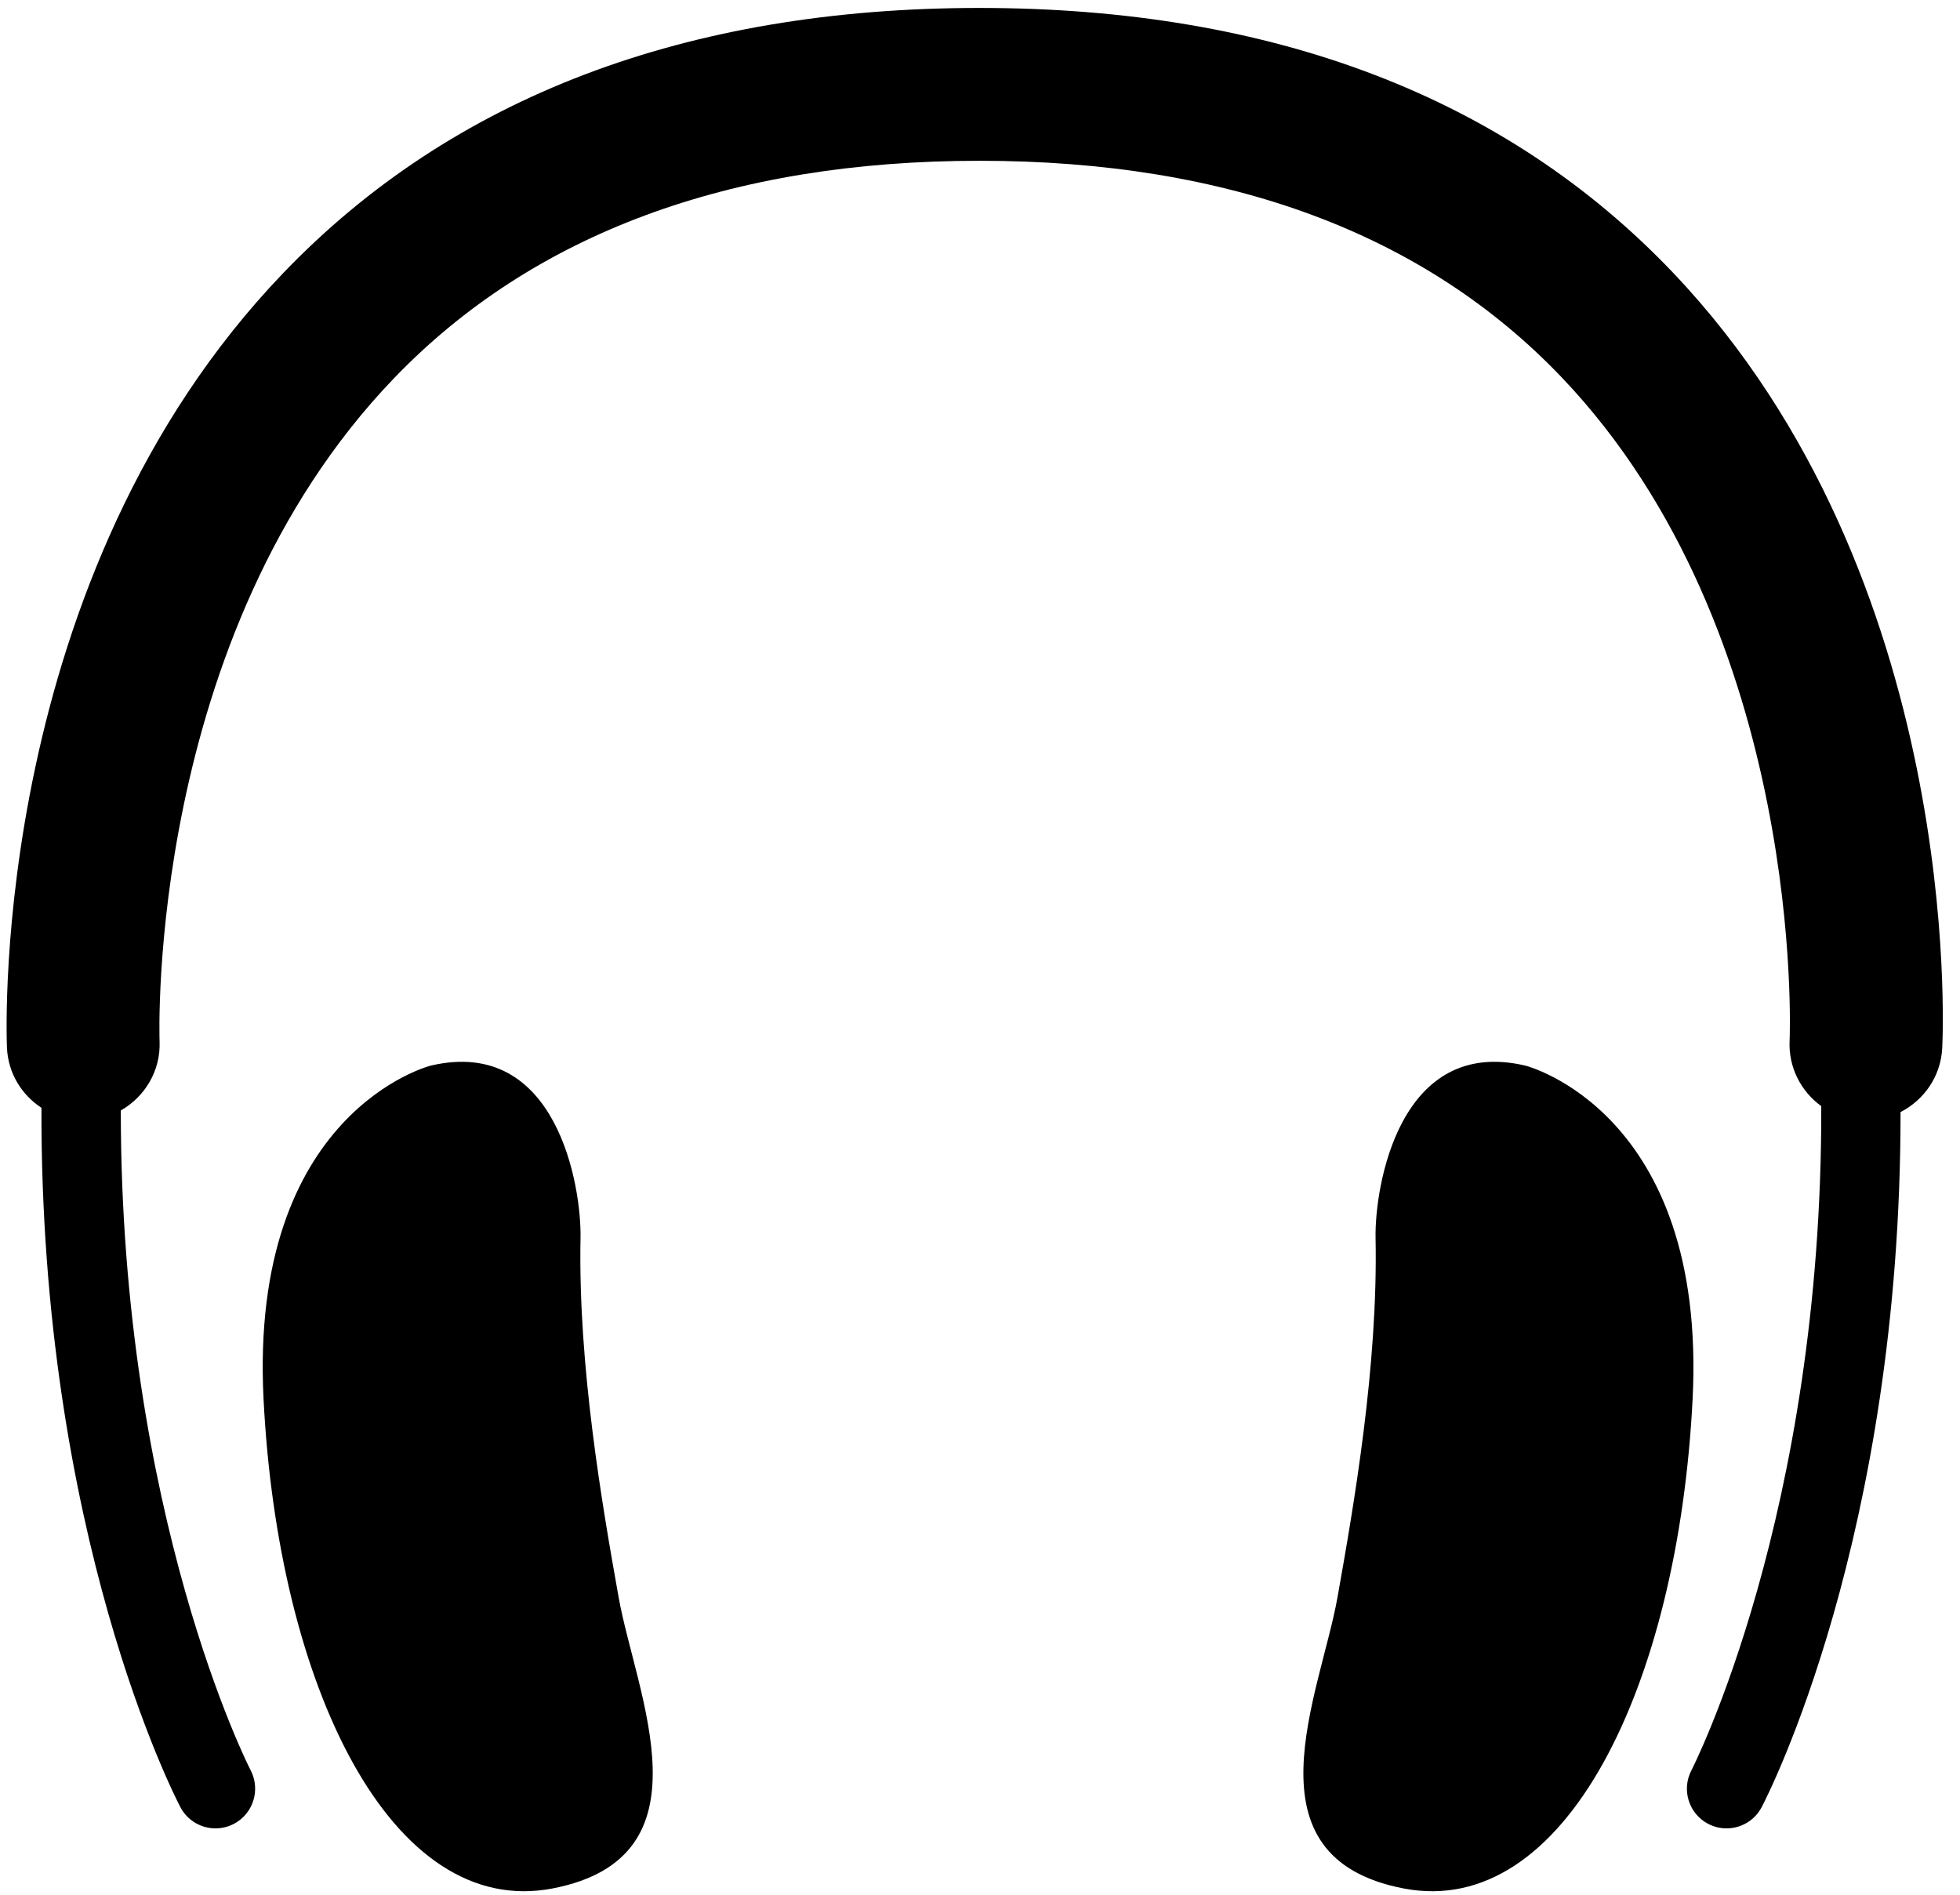 <?xml version="1.0" standalone="no"?><!DOCTYPE svg PUBLIC "-//W3C//DTD SVG 1.1//EN" "http://www.w3.org/Graphics/SVG/1.1/DTD/svg11.dtd"><svg t="1544165918764" class="icon" style="" viewBox="0 0 1059 1024" version="1.1" xmlns="http://www.w3.org/2000/svg" p-id="13569" xmlns:xlink="http://www.w3.org/1999/xlink" width="206.836" height="200"><defs><style type="text/css"></style></defs><path d="M904.083 147.469C813.776 52.489 687.68 4.294 529.22 4.294 370.82 4.294 244.281 52.449 153.148 147.408-4.728 311.83 3.348 555.603 3.75 565.894 4.314 579.73 11.645 591.492 22.4 598.541 21.756 829.122 94.178 970.101 97.461 976.385 101.288 983.676 108.74 987.844 116.413 987.844 119.756 987.844 123.18 987.059 126.362 985.408 136.835 979.93 140.883 966.98 135.445 956.487 134.66 955.057 65.197 818.851 65.278 599.971 78.288 592.559 86.888 578.502 86.223 562.531 86.123 560.356 78.933 343.893 212.681 204.565 287.662 126.463 394.162 86.868 529.22 86.868 663.915 86.868 769.79 126.261 843.844 203.941 975.821 342.402 967.06 559.993 966.939 562.108 966.194 576.609 973.082 589.7 984.038 597.615 984.642 817.924 914.616 955.057 913.891 956.487 908.393 966.98 912.461 979.93 922.934 985.408 926.136 987.059 929.519 987.844 932.863 987.844 940.576 987.844 948.008 983.676 951.834 976.385 955.137 970.142 1026.996 830.029 1026.876 600.837 1039.564 594.312 1048.606 581.583 1049.392 566.317 1049.916 556.006 1060.449 312.072 904.083 147.469" p-id="13570"></path><path d="M232.781 575.723C232.781 575.723 134.599 600.354 142.393 755.773 150.208 911.212 211.493 1037.167 298.638 1020.29 385.763 1003.433 343.631 915.422 334.266 863.078 325.384 813.333 312.293 737.889 313.663 668.89 314.206 641.036 300.914 559.812 232.781 575.723" p-id="13571"></path><path d="M824.128 575.723C824.128 575.723 922.309 600.354 914.535 755.773 906.721 911.212 845.415 1037.167 758.29 1020.29 671.125 1003.433 713.278 915.422 722.643 863.078 731.504 813.333 744.615 737.889 743.226 668.89 742.702 641.036 756.015 559.812 824.128 575.723" p-id="13572"></path></svg>